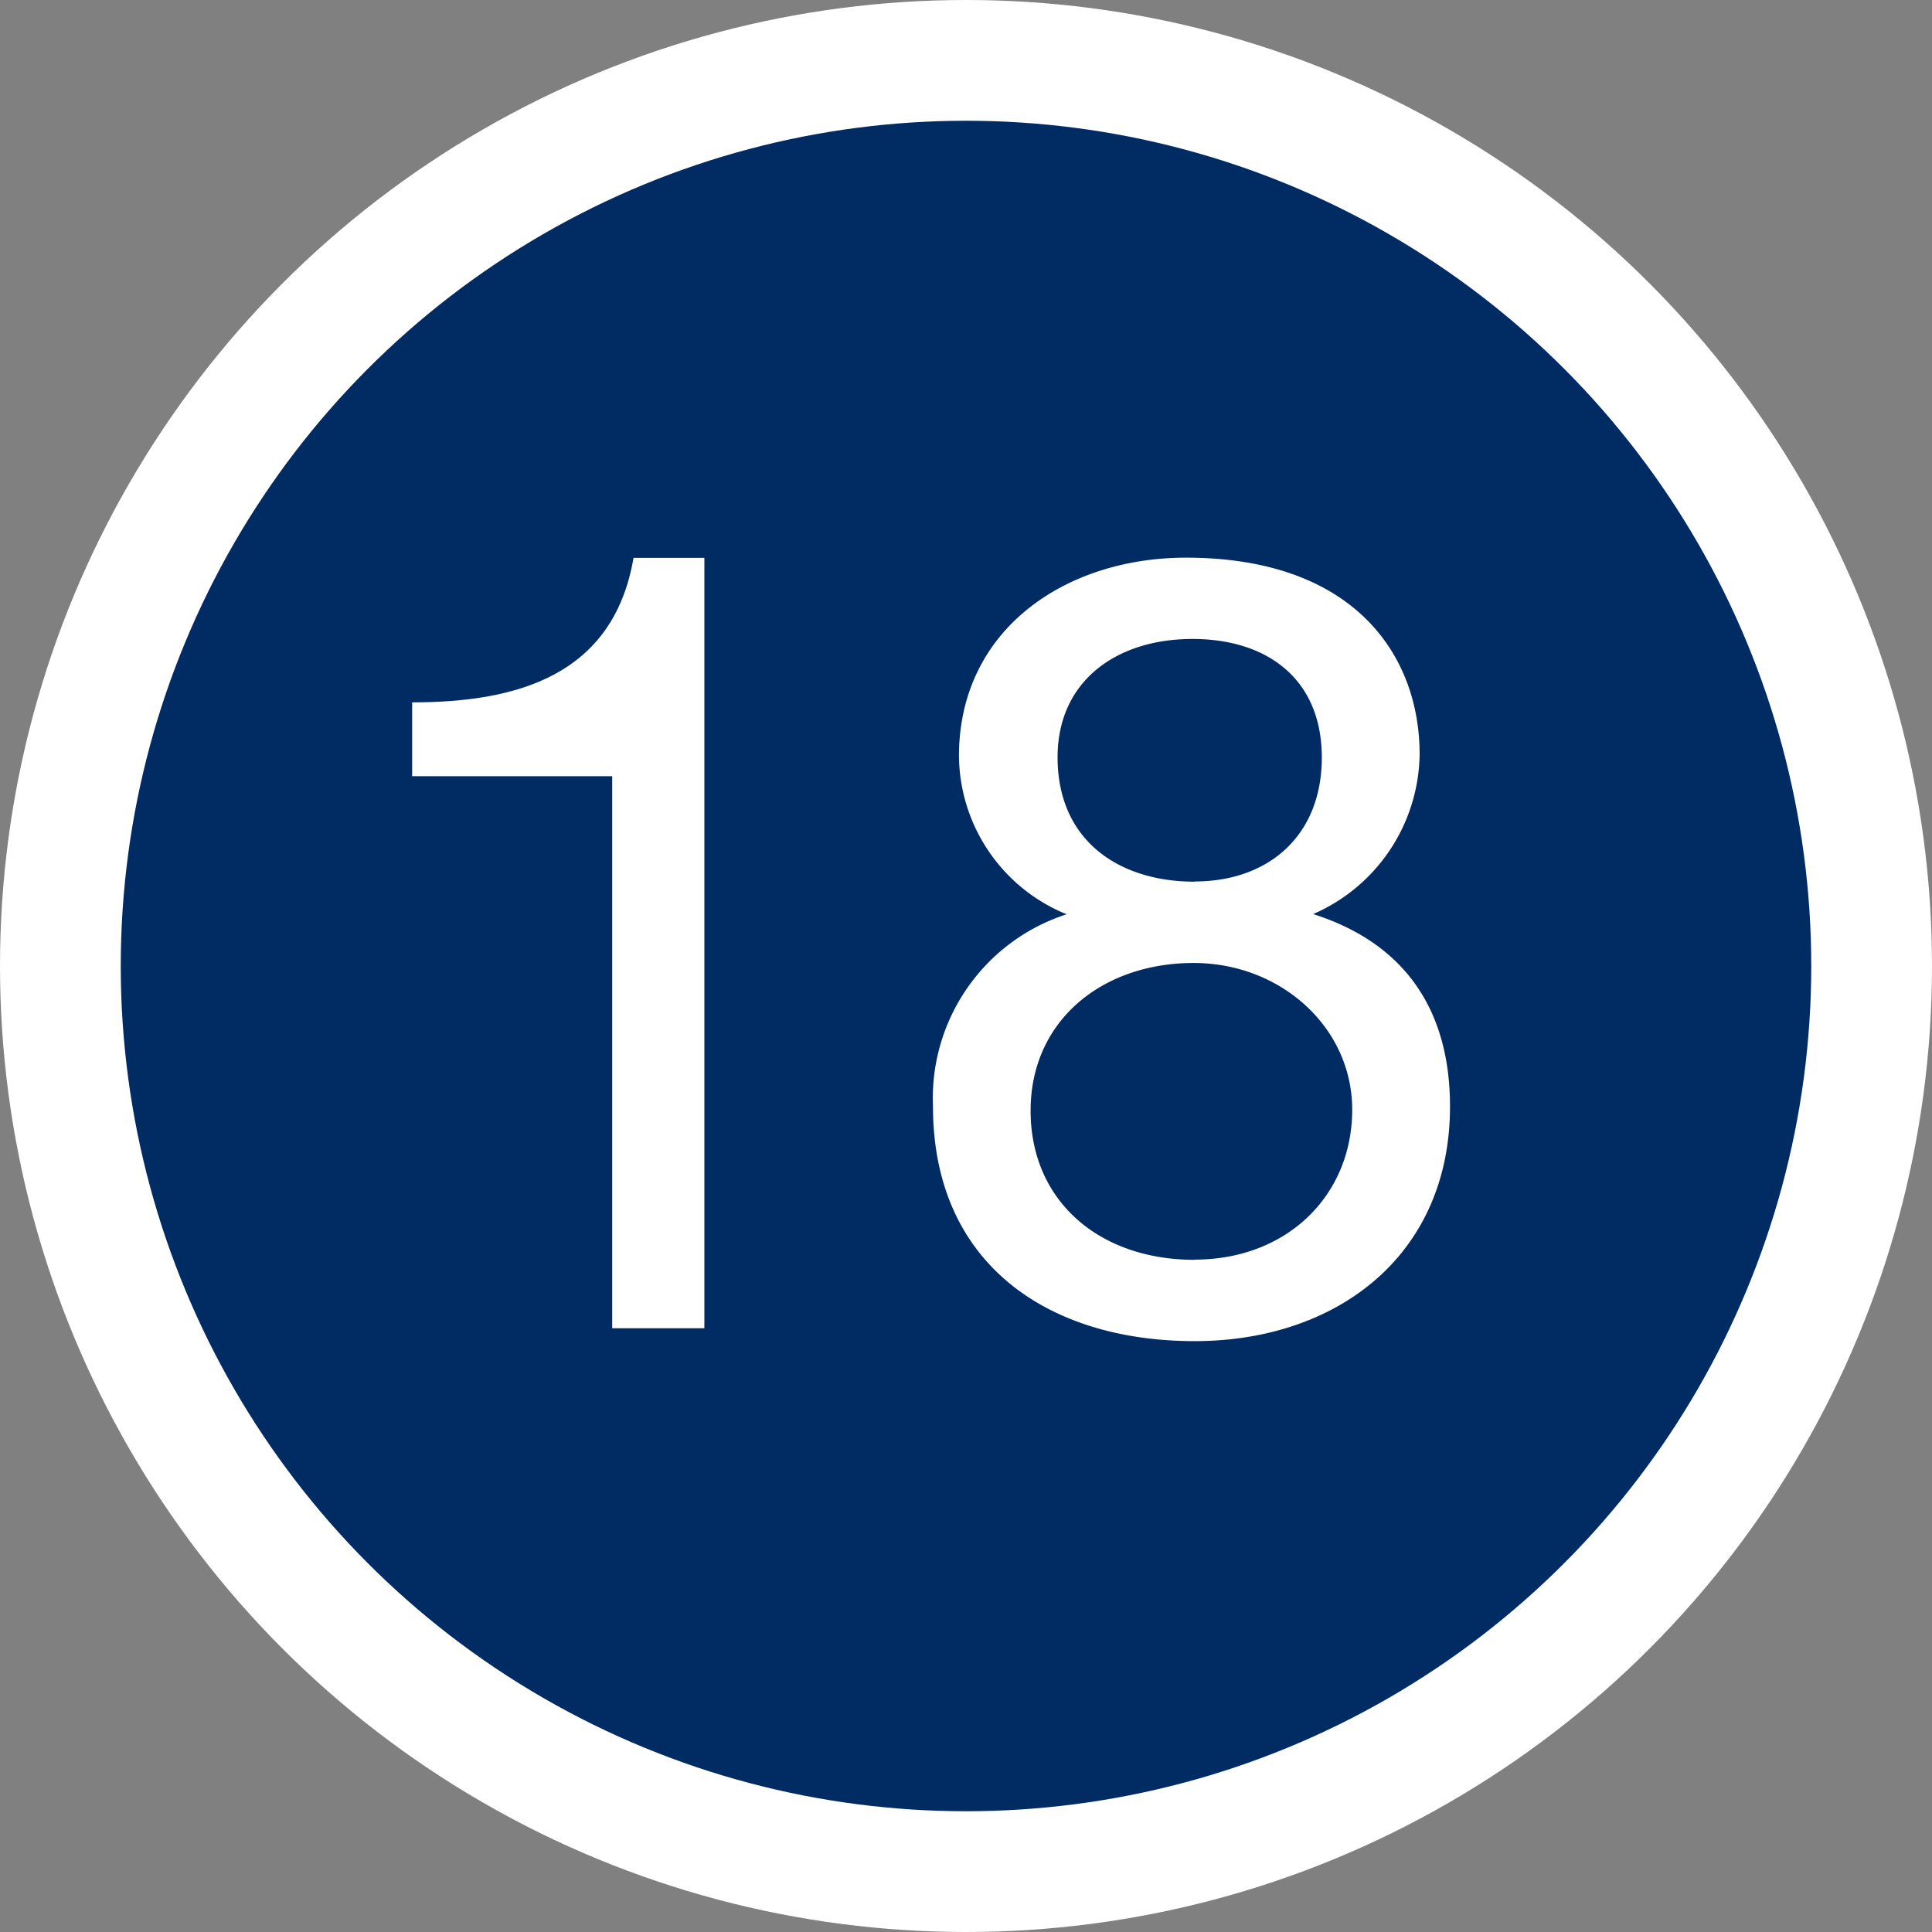 <svg xmlns="http://www.w3.org/2000/svg" viewBox="0 0 96 96"><rect x="0" y="0" width="96" height="96" fill="#808080" stroke="none"/><defs><style>.cls-1{fill:#fff;}.cls-2{fill:#002b63;}</style></defs><title>18_map</title><g id="Layer_2" data-name="Layer 2"><g id="Icons"><circle class="cls-1" cx="48" cy="48" r="48"/><circle class="cls-2" cx="48" cy="48" r="42"/><path class="cls-1" d="M35,66H30.42V38.57H20.48V34.9c5.24,0,10-1.35,11-7.18H35Z"/><path class="cls-1" d="M58.93,27.71c8.37,0,11.61,4.86,11.61,9.77a8.78,8.78,0,0,1-5.29,7.94c4.59,1.46,6.8,4.81,6.8,9.56,0,7.4-5.62,11.66-12.69,11.66-7.34,0-13-3.89-13-11.66A9.6,9.6,0,0,1,53,45.43a8.57,8.57,0,0,1-5.35-7.94C47.7,31.22,53,27.71,58.93,27.71Zm.43,34.88c4.59,0,7.83-3.19,7.83-7.45,0-4.1-3.56-7.29-7.88-7.29-4.54,0-8.1,2.86-8.1,7.34S54.61,62.6,59.36,62.6Zm0-18.79c3.67,0,6.32-2.27,6.32-6.16s-2.7-5.89-6.43-5.89-6.7,2.05-6.7,5.89C52.56,41.81,55.64,43.81,59.36,43.81Z"/></g></g></svg>